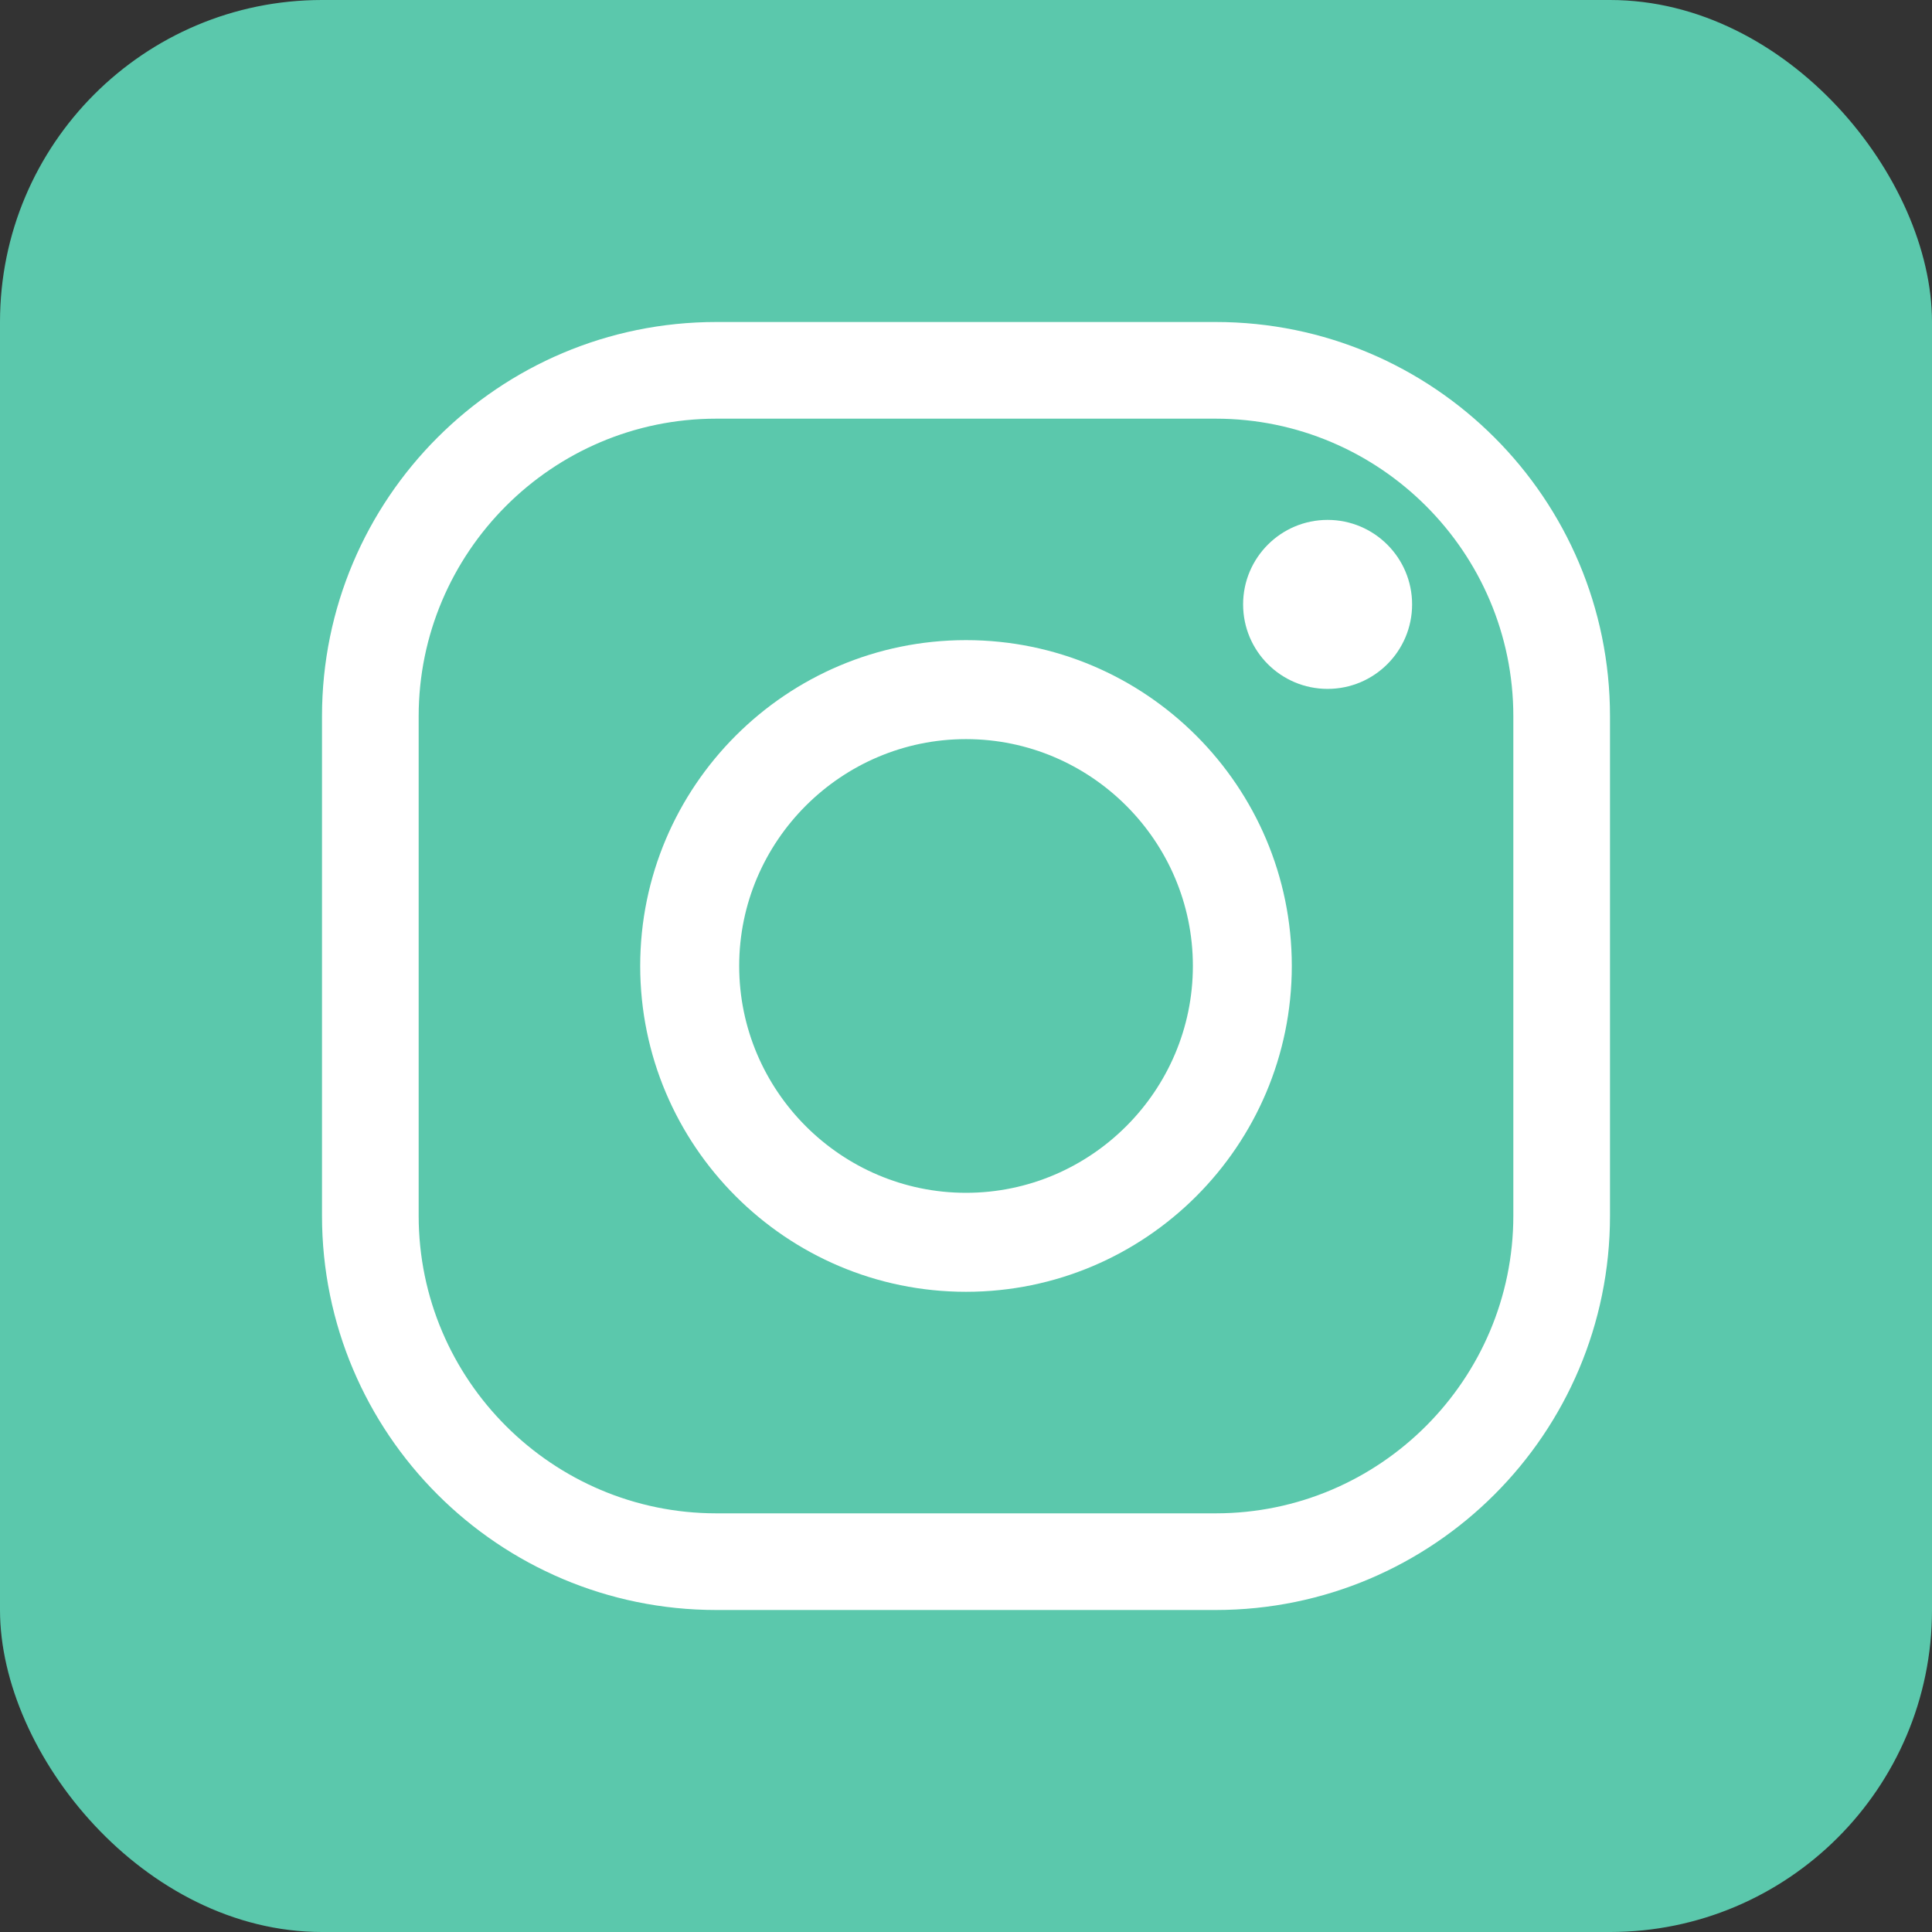 <svg width="30" height="30" viewBox="0 0 30 30" fill="none" xmlns="http://www.w3.org/2000/svg">
<rect x="0" y="0" width="30" height="30" fill="#333333" stroke="none"/>
<rect width="30" height="30" rx="5" fill="#5BC8AC"/>
<path d="M18.877 25H11.123C7.742 25 5 22.258 5 18.877V11.123C5 7.742 7.742 5 11.123 5H18.877C22.258 5 25 7.742 25 11.123V18.877C25 22.258 22.258 25 18.877 25ZM11.123 6.501C8.57 6.501 6.501 8.582 6.501 11.123V18.877C6.501 21.43 8.582 23.499 11.123 23.499H18.877C21.43 23.499 23.499 21.418 23.499 18.877V11.123C23.499 8.57 21.418 6.501 18.877 6.501H11.123Z" fill="white"/>
<path d="M15 20.059C12.21 20.059 9.941 17.789 9.941 14.999C9.941 12.21 12.21 9.94 15 9.94C17.79 9.94 20.059 12.21 20.059 14.999C20.059 17.789 17.79 20.059 15 20.059ZM15 11.477C13.062 11.477 11.478 13.061 11.478 14.999C11.478 16.938 13.062 18.522 15 18.522C16.939 18.522 18.523 16.938 18.523 14.999C18.523 13.061 16.939 11.477 15 11.477Z" fill="white"/>
<path d="M20.615 10.697C21.339 10.697 21.927 10.11 21.927 9.385C21.927 8.661 21.339 8.073 20.615 8.073C19.89 8.073 19.303 8.661 19.303 9.385C19.303 10.11 19.89 10.697 20.615 10.697Z" fill="white"/>
</svg>
